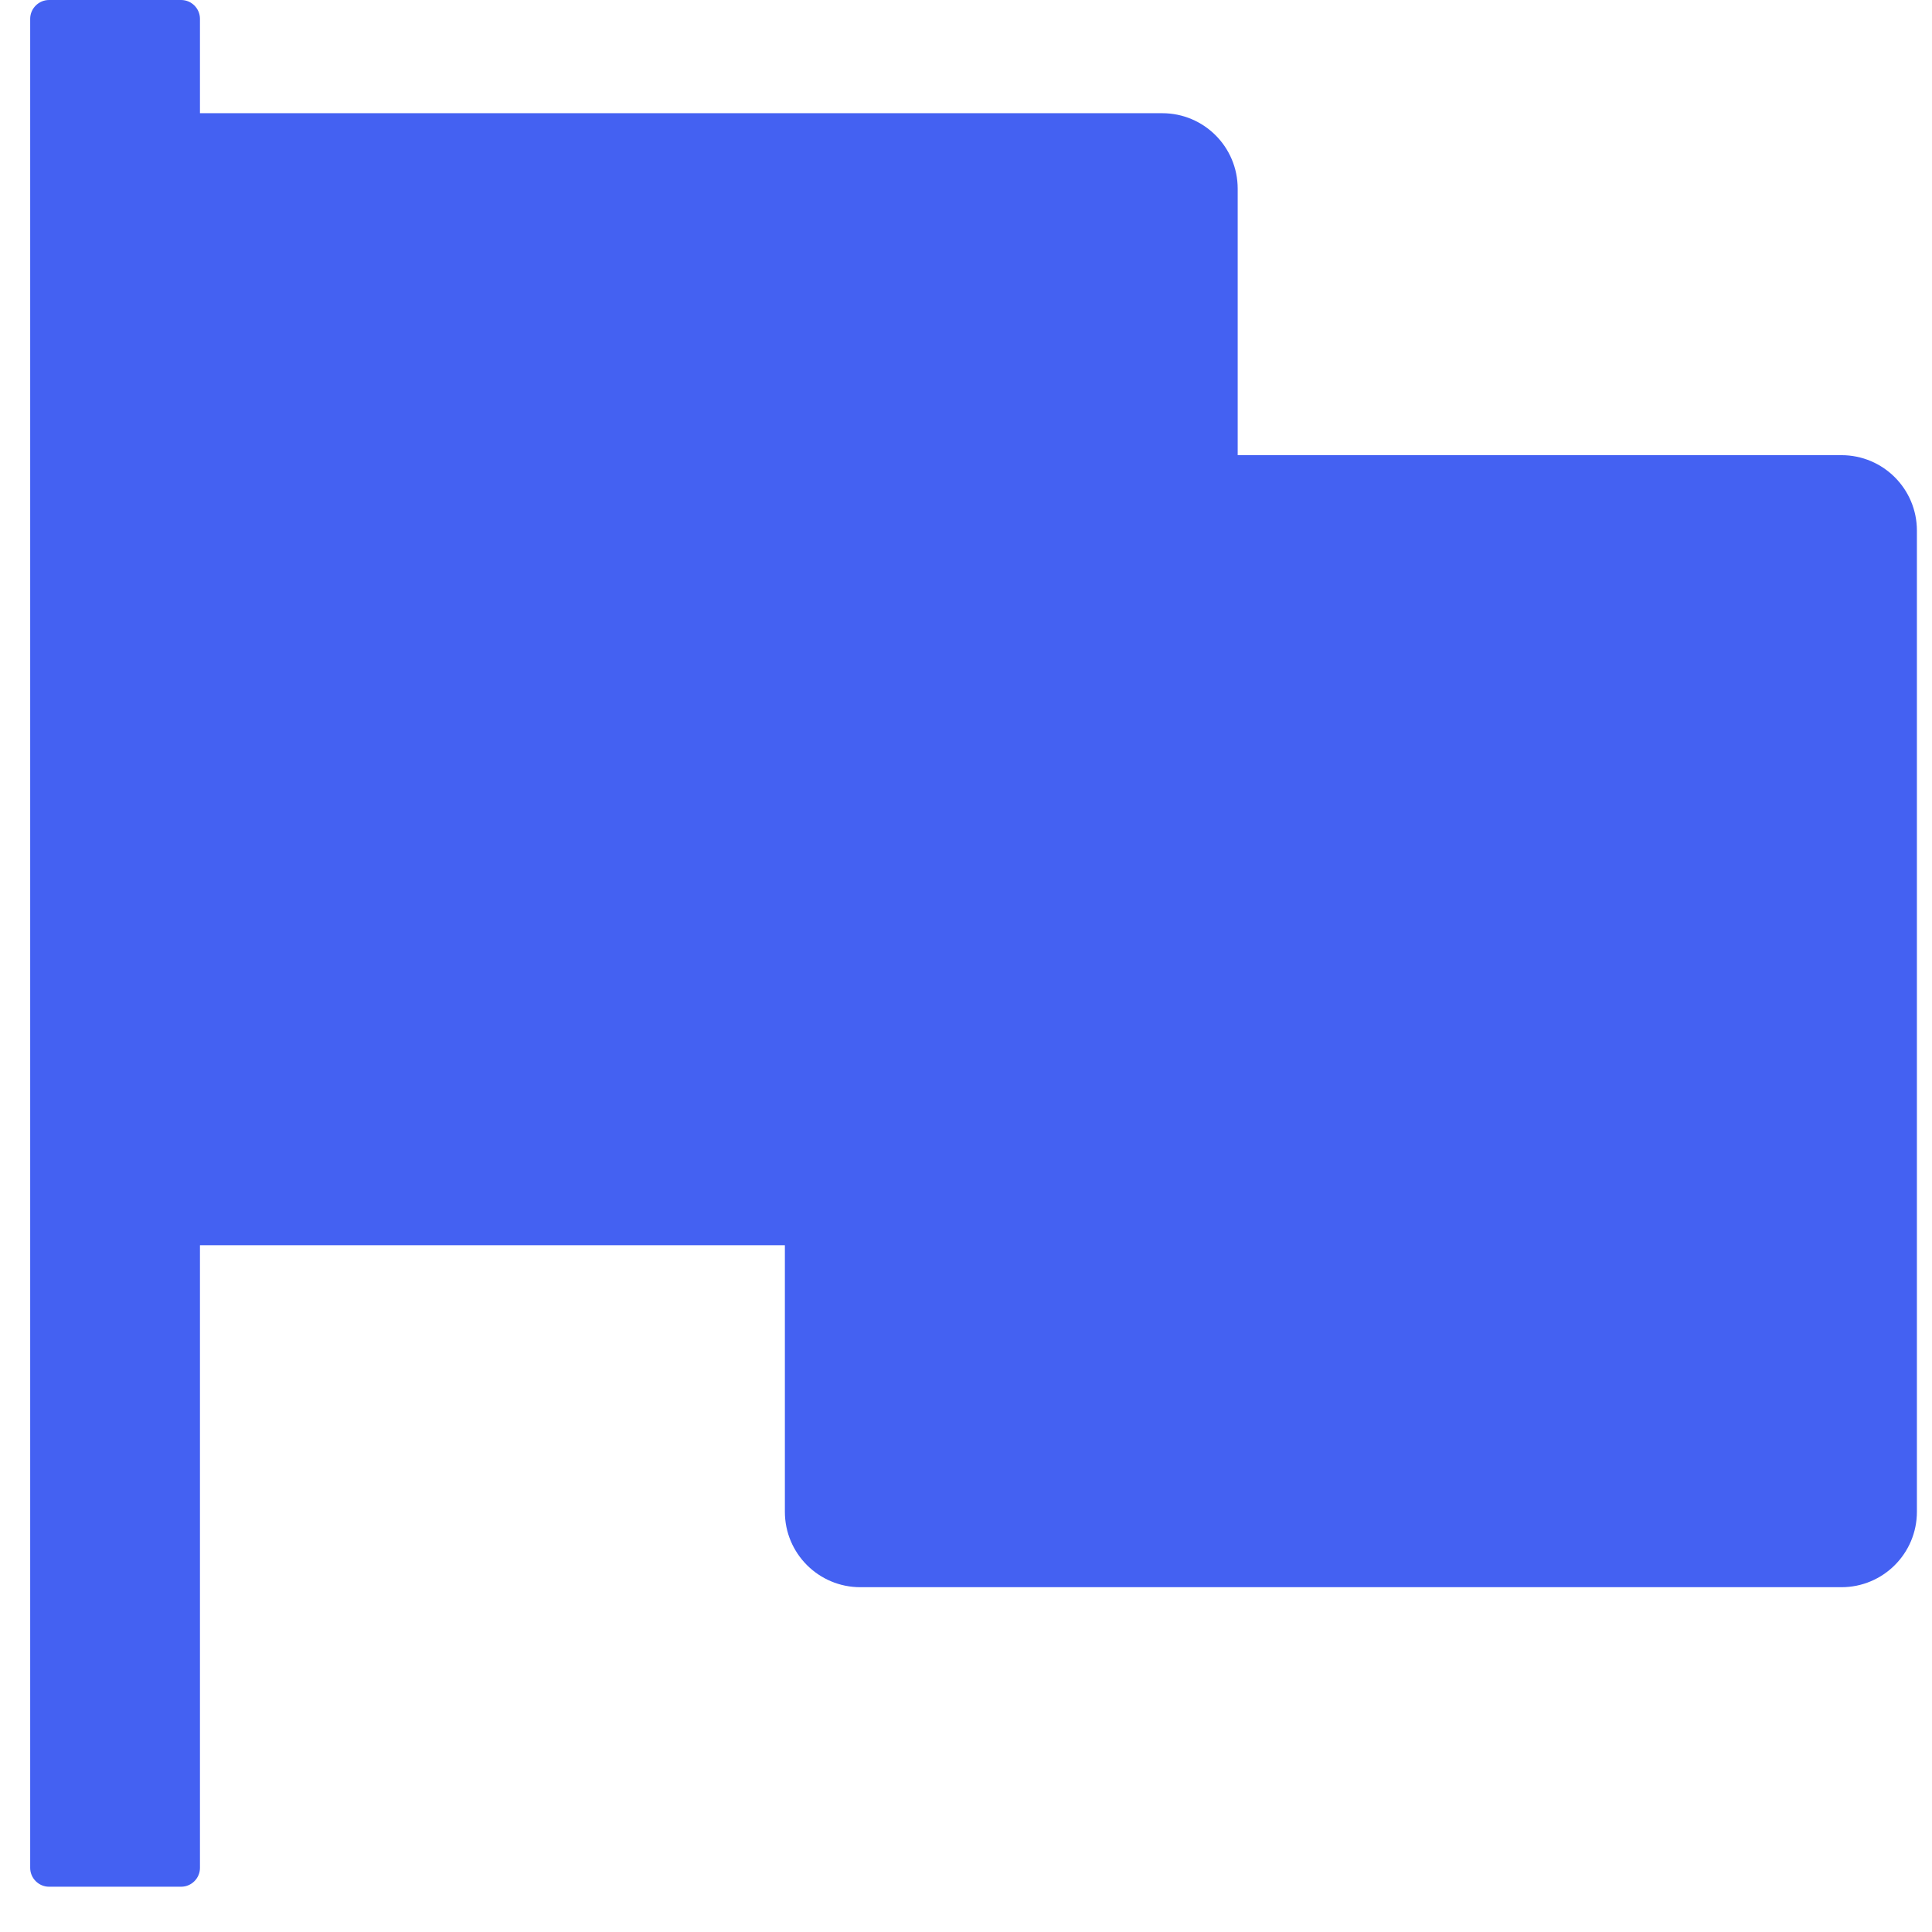 <svg width="32" height="32" viewBox="0 0 32 32" fill="none" xmlns="http://www.w3.org/2000/svg">
<path d="M30.5 7.539H20.5V3.125C20.5 2.434 19.941 1.875 19.25 1.875H3.312V0.312C3.312 0.141 3.172 0 3 0H0.812C0.641 0 0.5 0.141 0.5 0.312V30.938C0.5 31.109 0.641 31.25 0.812 31.25H3C3.172 31.25 3.312 31.109 3.312 30.938V20.625H13V25.039C13 25.73 13.559 26.289 14.25 26.289H30.5C31.191 26.289 31.75 25.73 31.75 25.039V8.789C31.75 8.098 31.191 7.539 30.5 7.539Z" fill="#4461F2"/>
</svg>
